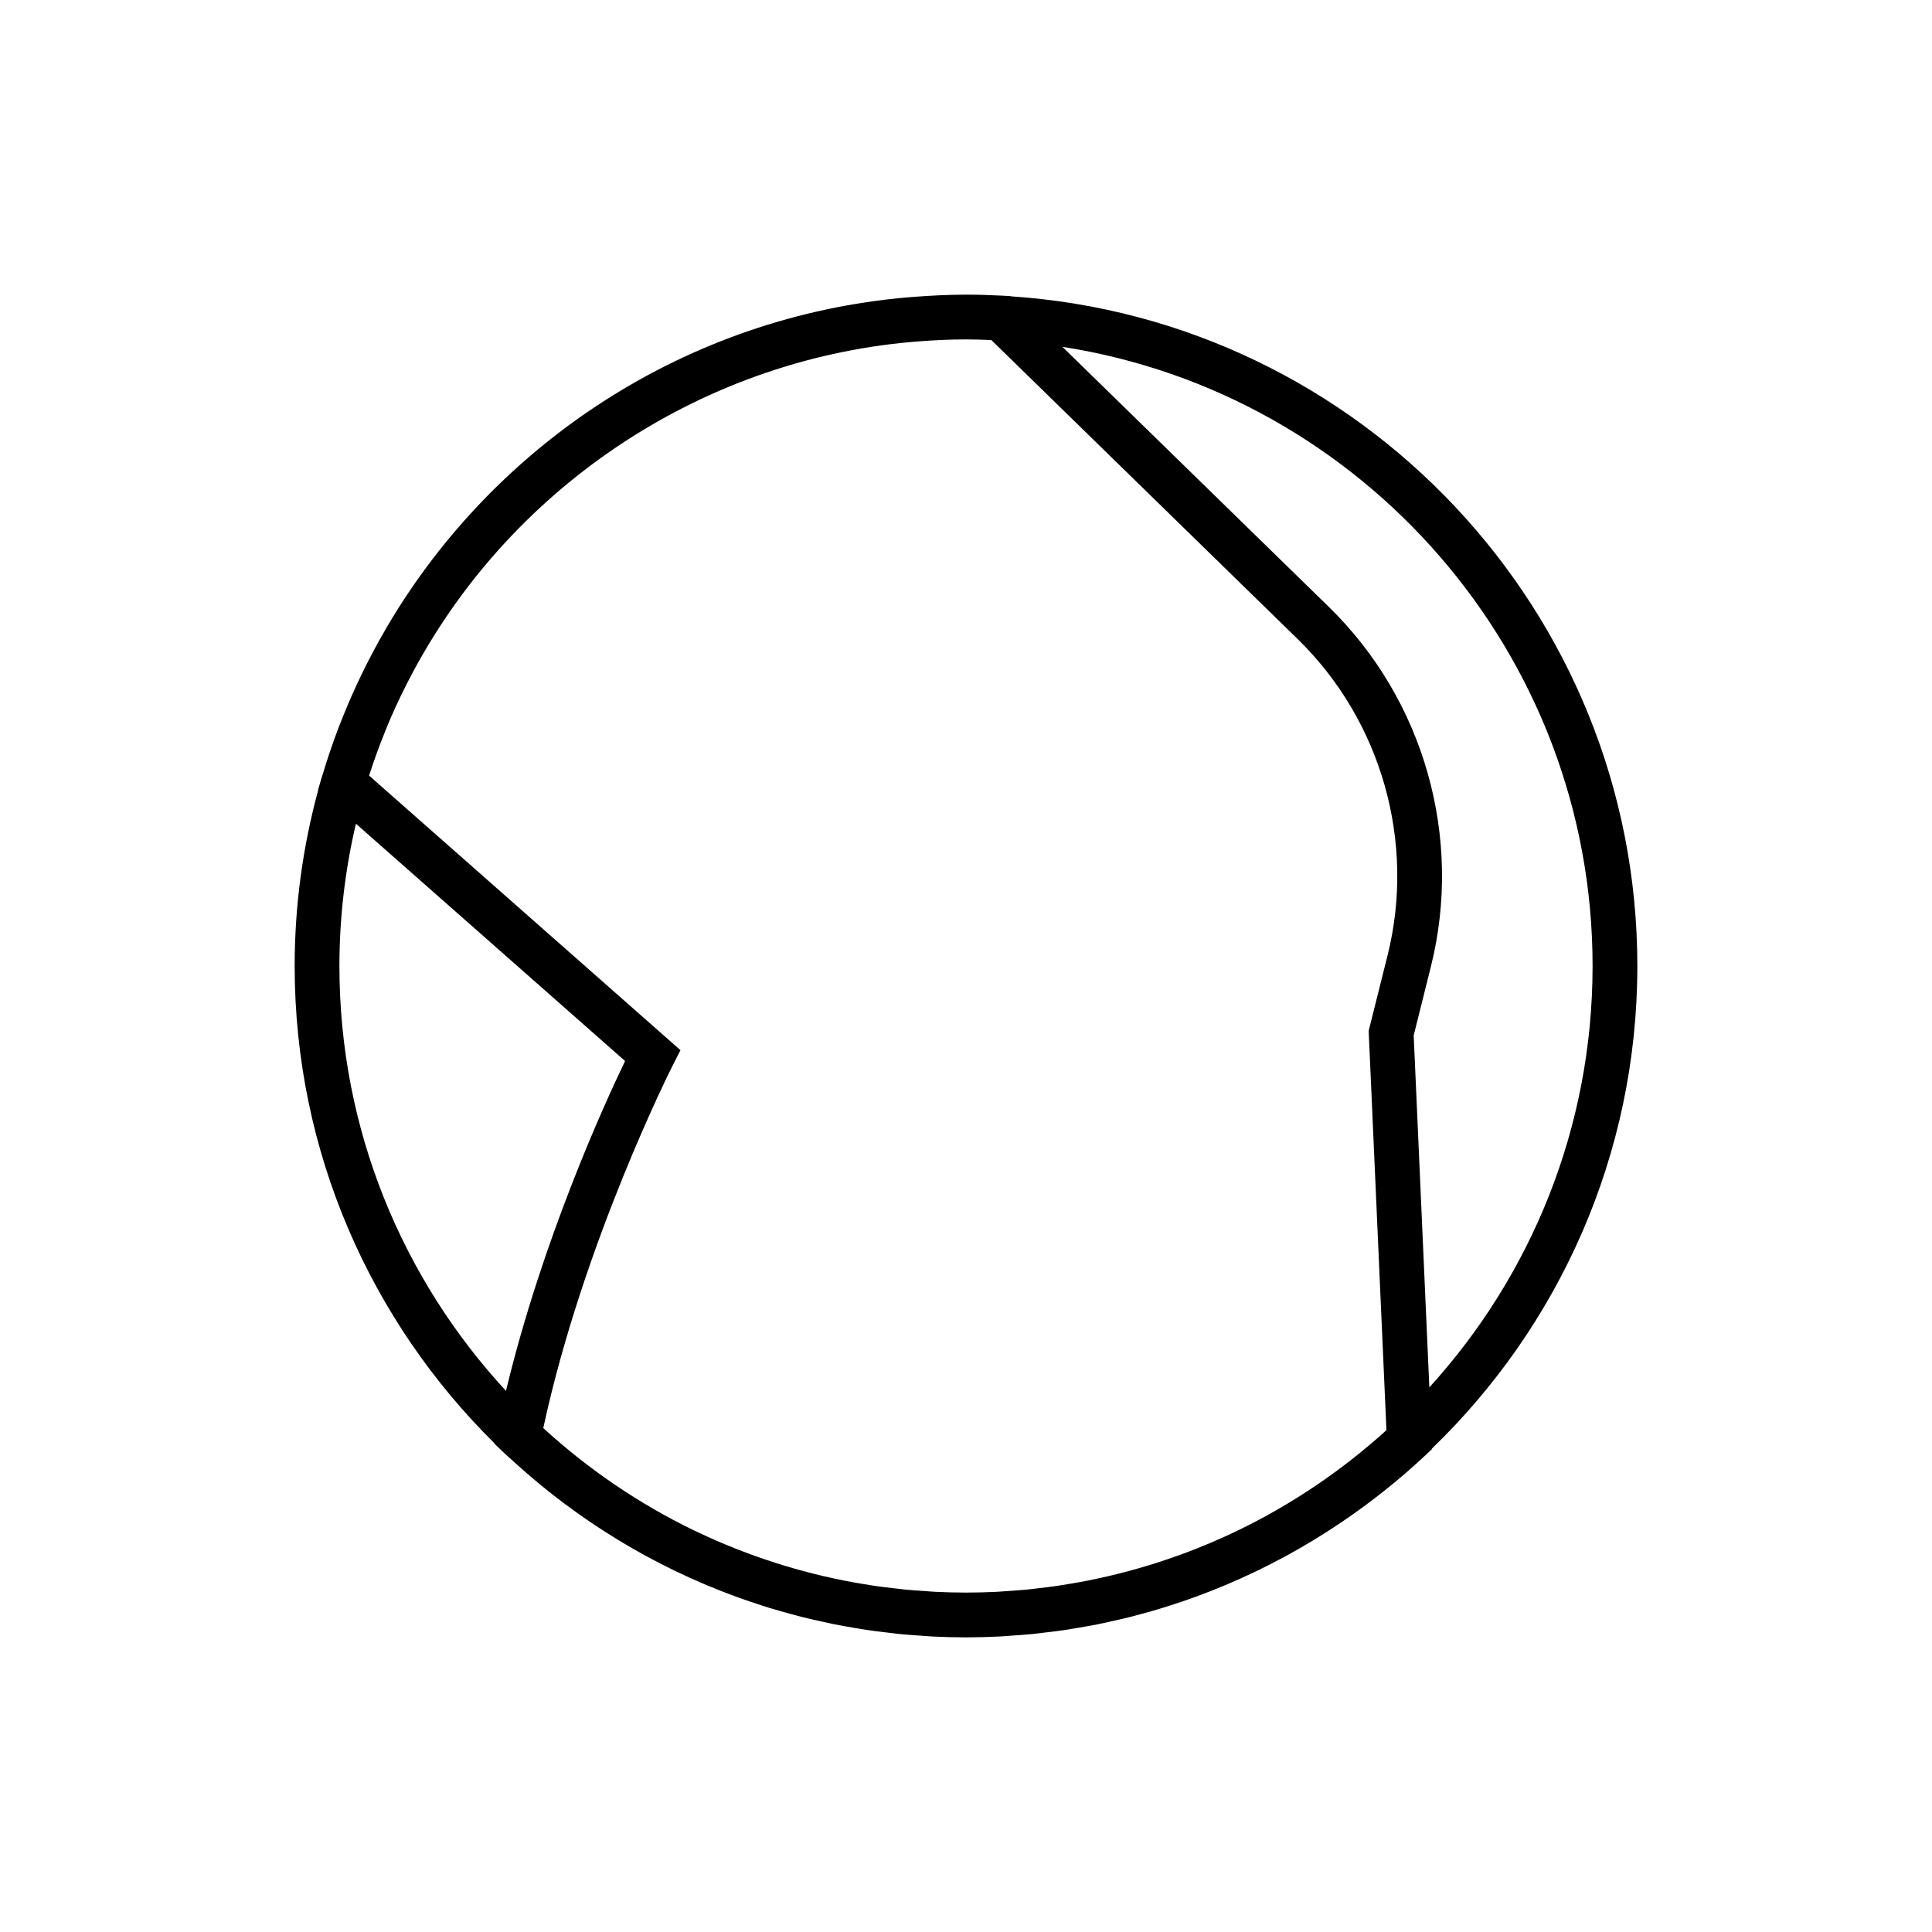 <?xml version="1.0" encoding="utf-8"?>
<!-- Generator: Adobe Illustrator 16.0.0, SVG Export Plug-In . SVG Version: 6.00 Build 0)  -->
<!DOCTYPE svg PUBLIC "-//W3C//DTD SVG 1.1//EN" "http://www.w3.org/Graphics/SVG/1.1/DTD/svg11.dtd">
<svg version="1.1" id="Capa_1" xmlns="http://www.w3.org/2000/svg" xmlns:xlink="http://www.w3.org/1999/xlink" x="0px" y="0px"
	 width="350px" height="350px" viewBox="0 0 350 350" enable-background="new 0 0 350 350" xml:space="preserve">
<path d="M296.62,175c0-64.341-50.233-117.145-113.536-121.32l-0.037-0.037l-1.524-0.085c-0.008,0-0.016,0-0.027,0
	c-2.148-0.113-4.313-0.178-6.495-0.178c-3.093,0-6.154,0.154-9.19,0.381c-0.446,0.032-0.896,0.065-1.342,0.102
	c-40.13,3.466-74.74,26.48-94.231,59.472c-0.109,0.183-0.211,0.373-0.32,0.556c-3.097,5.307-5.801,10.865-8.075,16.637
	c-0.158,0.402-0.32,0.799-0.475,1.2c-1.074,2.817-2.051,5.68-2.919,8.594c-0.036,0.122-0.085,0.235-0.122,0.353l-0.726,2.477
	l0.032,0.028c-2.757,10.151-4.252,20.813-4.252,31.82c0,33.799,13.869,64.41,36.202,86.472l-0.012,0.069l1.622,1.548
	c0.575,0.552,1.179,1.067,1.767,1.602c0.219,0.202,0.438,0.402,0.661,0.601c1.244,1.122,2.509,2.218,3.791,3.283
	c0.19,0.159,0.385,0.316,0.575,0.475c1.338,1.099,2.696,2.169,4.075,3.202c0.15,0.114,0.3,0.228,0.454,0.337
	c1.439,1.07,2.895,2.108,4.374,3.114c0.109,0.072,0.223,0.149,0.333,0.223c1.52,1.021,3.057,2.011,4.613,2.959
	c0.102,0.061,0.203,0.122,0.3,0.183c1.568,0.948,3.154,1.864,4.759,2.741c0.118,0.064,0.235,0.129,0.353,0.189
	c1.585,0.859,3.183,1.679,4.804,2.465c0.166,0.082,0.332,0.162,0.502,0.243c1.565,0.751,3.146,1.464,4.744,2.148
	c0.243,0.106,0.486,0.212,0.729,0.313c1.516,0.637,3.044,1.236,4.589,1.813c0.344,0.13,0.685,0.259,1.029,0.385
	c1.447,0.523,2.907,1.014,4.375,1.484c0.45,0.146,0.896,0.291,1.35,0.43c1.374,0.421,2.757,0.807,4.143,1.18
	c0.555,0.149,1.103,0.304,1.662,0.445c1.305,0.328,2.619,0.624,3.933,0.908c0.648,0.143,1.289,0.292,1.941,0.422
	c1.253,0.251,2.514,0.466,3.774,0.678c0.718,0.12,1.427,0.255,2.148,0.36c1.241,0.187,2.489,0.328,3.742,0.479
	c0.742,0.089,1.483,0.189,2.229,0.268c1.334,0.133,2.68,0.218,4.021,0.308c0.661,0.045,1.322,0.11,1.987,0.142
	c2.002,0.102,4.021,0.154,6.048,0.154c2.015,0,4.021-0.053,6.02-0.154c0.702-0.032,1.396-0.101,2.096-0.149
	c1.29-0.086,2.579-0.171,3.86-0.296c0.814-0.082,1.621-0.191,2.437-0.288c1.164-0.138,2.323-0.271,3.478-0.441
	c0.819-0.122,1.627-0.269,2.441-0.405c1.144-0.195,2.286-0.39,3.422-0.612c0.781-0.155,1.553-0.333,2.33-0.503
	c1.168-0.256,2.327-0.52,3.487-0.807c0.709-0.179,1.414-0.37,2.12-0.56c1.225-0.328,2.444-0.674,3.657-1.043
	c0.611-0.186,1.216-0.38,1.819-0.575c1.306-0.417,2.606-0.859,3.896-1.321c0.494-0.179,0.989-0.36,1.479-0.548
	c1.398-0.522,2.785-1.069,4.163-1.645c0.373-0.155,0.746-0.313,1.119-0.476c1.484-0.636,2.955-1.305,4.414-1.998
	c0.26-0.126,0.52-0.247,0.779-0.373c1.557-0.758,3.097-1.549,4.621-2.371c0.158-0.086,0.313-0.167,0.471-0.252
	c1.605-0.875,3.194-1.791,4.763-2.744c0.073-0.045,0.151-0.09,0.224-0.135c1.625-0.988,3.231-2.018,4.816-3.088
	c0.02-0.013,0.036-0.024,0.057-0.037c5.298-3.584,10.357-7.577,15.102-12.016l1.361-1.277l-0.004-0.098
	C282.334,240.285,296.62,209.288,296.62,175z M251.361,173.119l-3.414,13.629l3.22,72.34c-8.027,7.277-17.096,13.427-26.956,18.19
	c-0.053,0.024-0.108,0.049-0.161,0.077c-1.536,0.738-3.094,1.443-4.667,2.112c-0.259,0.109-0.522,0.215-0.782,0.324
	c-1.366,0.571-2.744,1.115-4.14,1.634c-0.421,0.158-0.847,0.309-1.272,0.458c-1.236,0.442-2.48,0.867-3.737,1.269
	c-0.552,0.175-1.107,0.345-1.662,0.511c-1.14,0.345-2.29,0.674-3.446,0.981c-0.648,0.175-1.297,0.345-1.95,0.503
	c-1.078,0.268-2.169,0.519-3.259,0.754c-0.718,0.154-1.436,0.312-2.156,0.454c-1.051,0.207-2.104,0.39-3.167,0.567
	c-0.758,0.126-1.513,0.26-2.274,0.369c-1.07,0.158-2.152,0.284-3.235,0.413c-0.741,0.085-1.479,0.188-2.226,0.26
	c-1.191,0.117-2.396,0.195-3.6,0.275c-0.641,0.041-1.277,0.102-1.917,0.134c-1.837,0.086-3.693,0.139-5.559,0.139
	c-1.877,0-3.738-0.053-5.59-0.143c-0.616-0.028-1.229-0.089-1.845-0.13c-1.236-0.08-2.477-0.162-3.701-0.283
	c-0.701-0.068-1.395-0.162-2.092-0.244c-1.144-0.133-2.287-0.268-3.422-0.433c-0.693-0.102-1.378-0.224-2.067-0.337
	c-1.144-0.19-2.283-0.386-3.414-0.612c-0.64-0.126-1.277-0.268-1.917-0.405c-1.184-0.256-2.364-0.522-3.535-0.818
	c-0.563-0.143-1.127-0.292-1.687-0.443c-1.249-0.331-2.493-0.685-3.726-1.062c-0.47-0.142-0.937-0.287-1.407-0.438
	c-1.334-0.426-2.659-0.876-3.973-1.346c-0.353-0.126-0.71-0.256-1.063-0.386c-1.439-0.534-2.866-1.099-4.281-1.69
	c-0.223-0.093-0.45-0.183-0.673-0.279c-1.544-0.661-3.077-1.35-4.585-2.076c-0.093-0.044-0.19-0.089-0.288-0.133
	c-10.009-4.842-19.2-11.113-27.316-18.543c7.236-33.597,23.266-65.339,23.428-65.664l1.427-2.797l-56.411-49.742
	c0.028-0.089,0.061-0.179,0.089-0.268c0.847-2.639,1.8-5.229,2.833-7.775c0.106-0.264,0.207-0.531,0.313-0.794
	c1.054-2.546,2.209-5.04,3.442-7.484c0.17-0.336,0.344-0.669,0.515-1.005c17.716-34.305,52.305-57.854,91.228-61.248
	c0.438-0.037,0.875-0.069,1.313-0.102c2.781-0.211,5.582-0.345,8.404-0.345c1.541,0,3.069,0.057,4.594,0.118l55.511,54.19
	C250.267,130.592,256.498,152.557,251.361,173.119z M61.488,175c0-8.87,1.054-17.493,2.988-25.779l48.762,42.993
	c-3.924,8.152-15.057,32.609-21.576,59.76C72.952,231.724,61.488,204.68,61.488,175z M256.104,187.576l3.121-12.491
	c5.834-23.347-1.236-48.287-18.449-65.095l-48.312-47.156c54.328,8.424,96.047,55.511,96.047,112.166
	c0,29.367-11.209,56.164-29.573,76.337L256.104,187.576z"/>
</svg>

